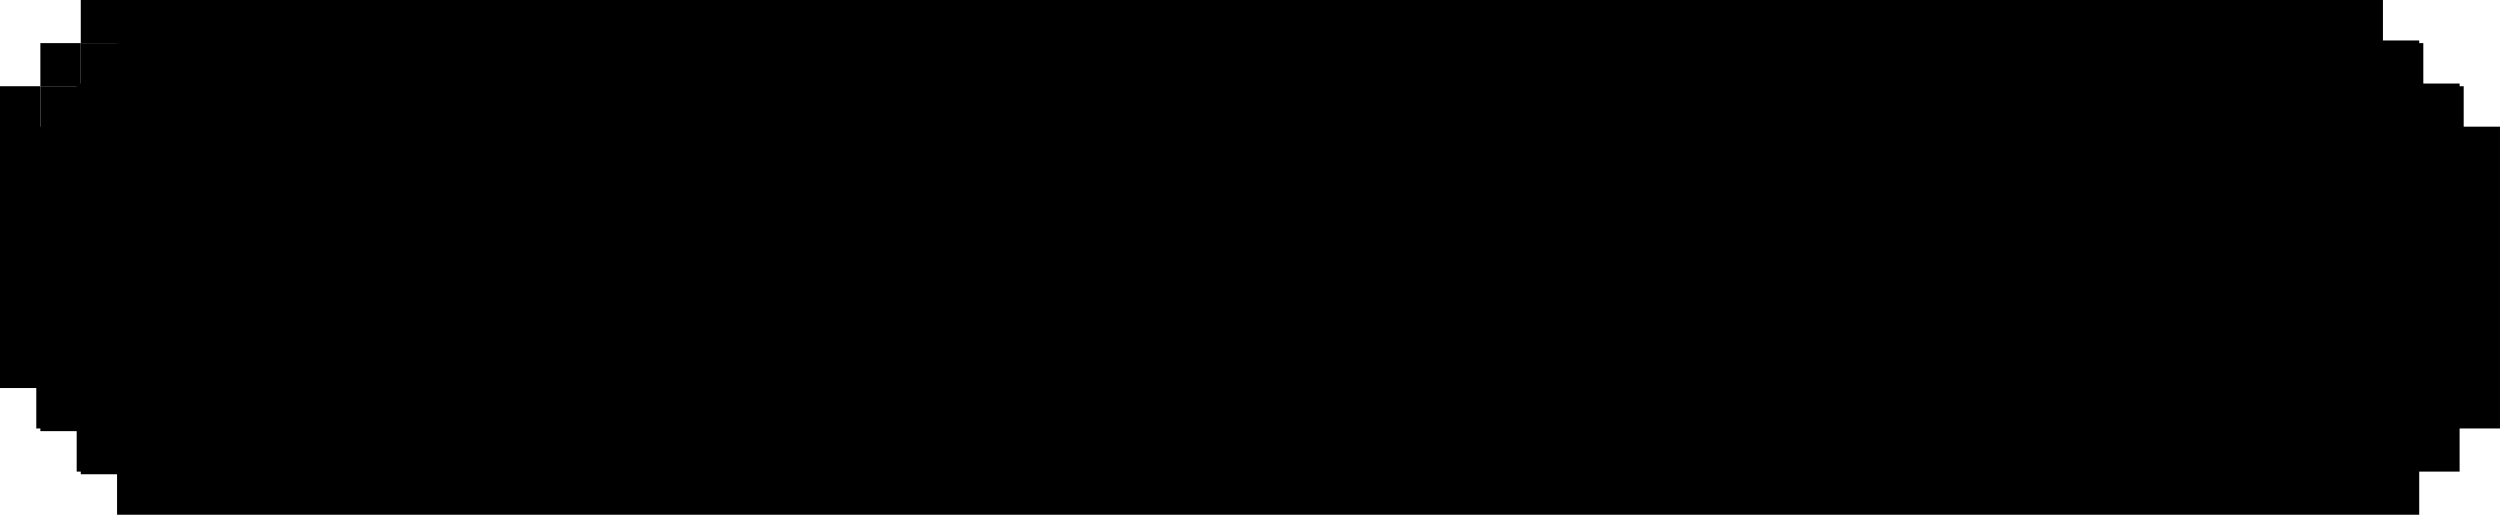 <svg width="204" height="42" viewBox="0 0 204 42" fill="none" xmlns="http://www.w3.org/2000/svg">
<path d="M200.704 10.338V6.819H197.408V3.302H9.552V6.819H6.257V10.338H2.961V34.964H6.257V38.482H9.552V42H197.408V38.482H200.704V34.964H203.999V10.338H200.704Z" fill="black"/>
<path d="M194.446 7.036V3.518H6.589V7.036H3.294V31.663H6.589V35.181H194.446V31.663H197.741V7.036H194.446Z" fill="currentColor"/>
<path d="M197.742 7.036V31.663H201.037V7.036H197.742Z" fill="black"/>
<path d="M194.447 35.181H197.743V31.663H194.447V35.181Z" fill="black"/>
<path d="M197.743 7.036V3.518H194.447V7.036H197.743Z" fill="black"/>
<path d="M187.856 35.181H6.591V38.699H194.447V35.181H187.856Z" fill="black"/>
<path d="M13.182 3.518H194.447V0H6.591V3.518H13.182Z" fill="black"/>
<path d="M3.294 31.663V35.181H6.589V31.663H3.294Z" fill="black"/>
<path d="M6.589 3.518H3.294V7.036H6.589V3.518Z" fill="black"/>
<path d="M3.296 24.627V7.036H0V31.663H3.296V24.627Z" fill="black"/>
</svg>

